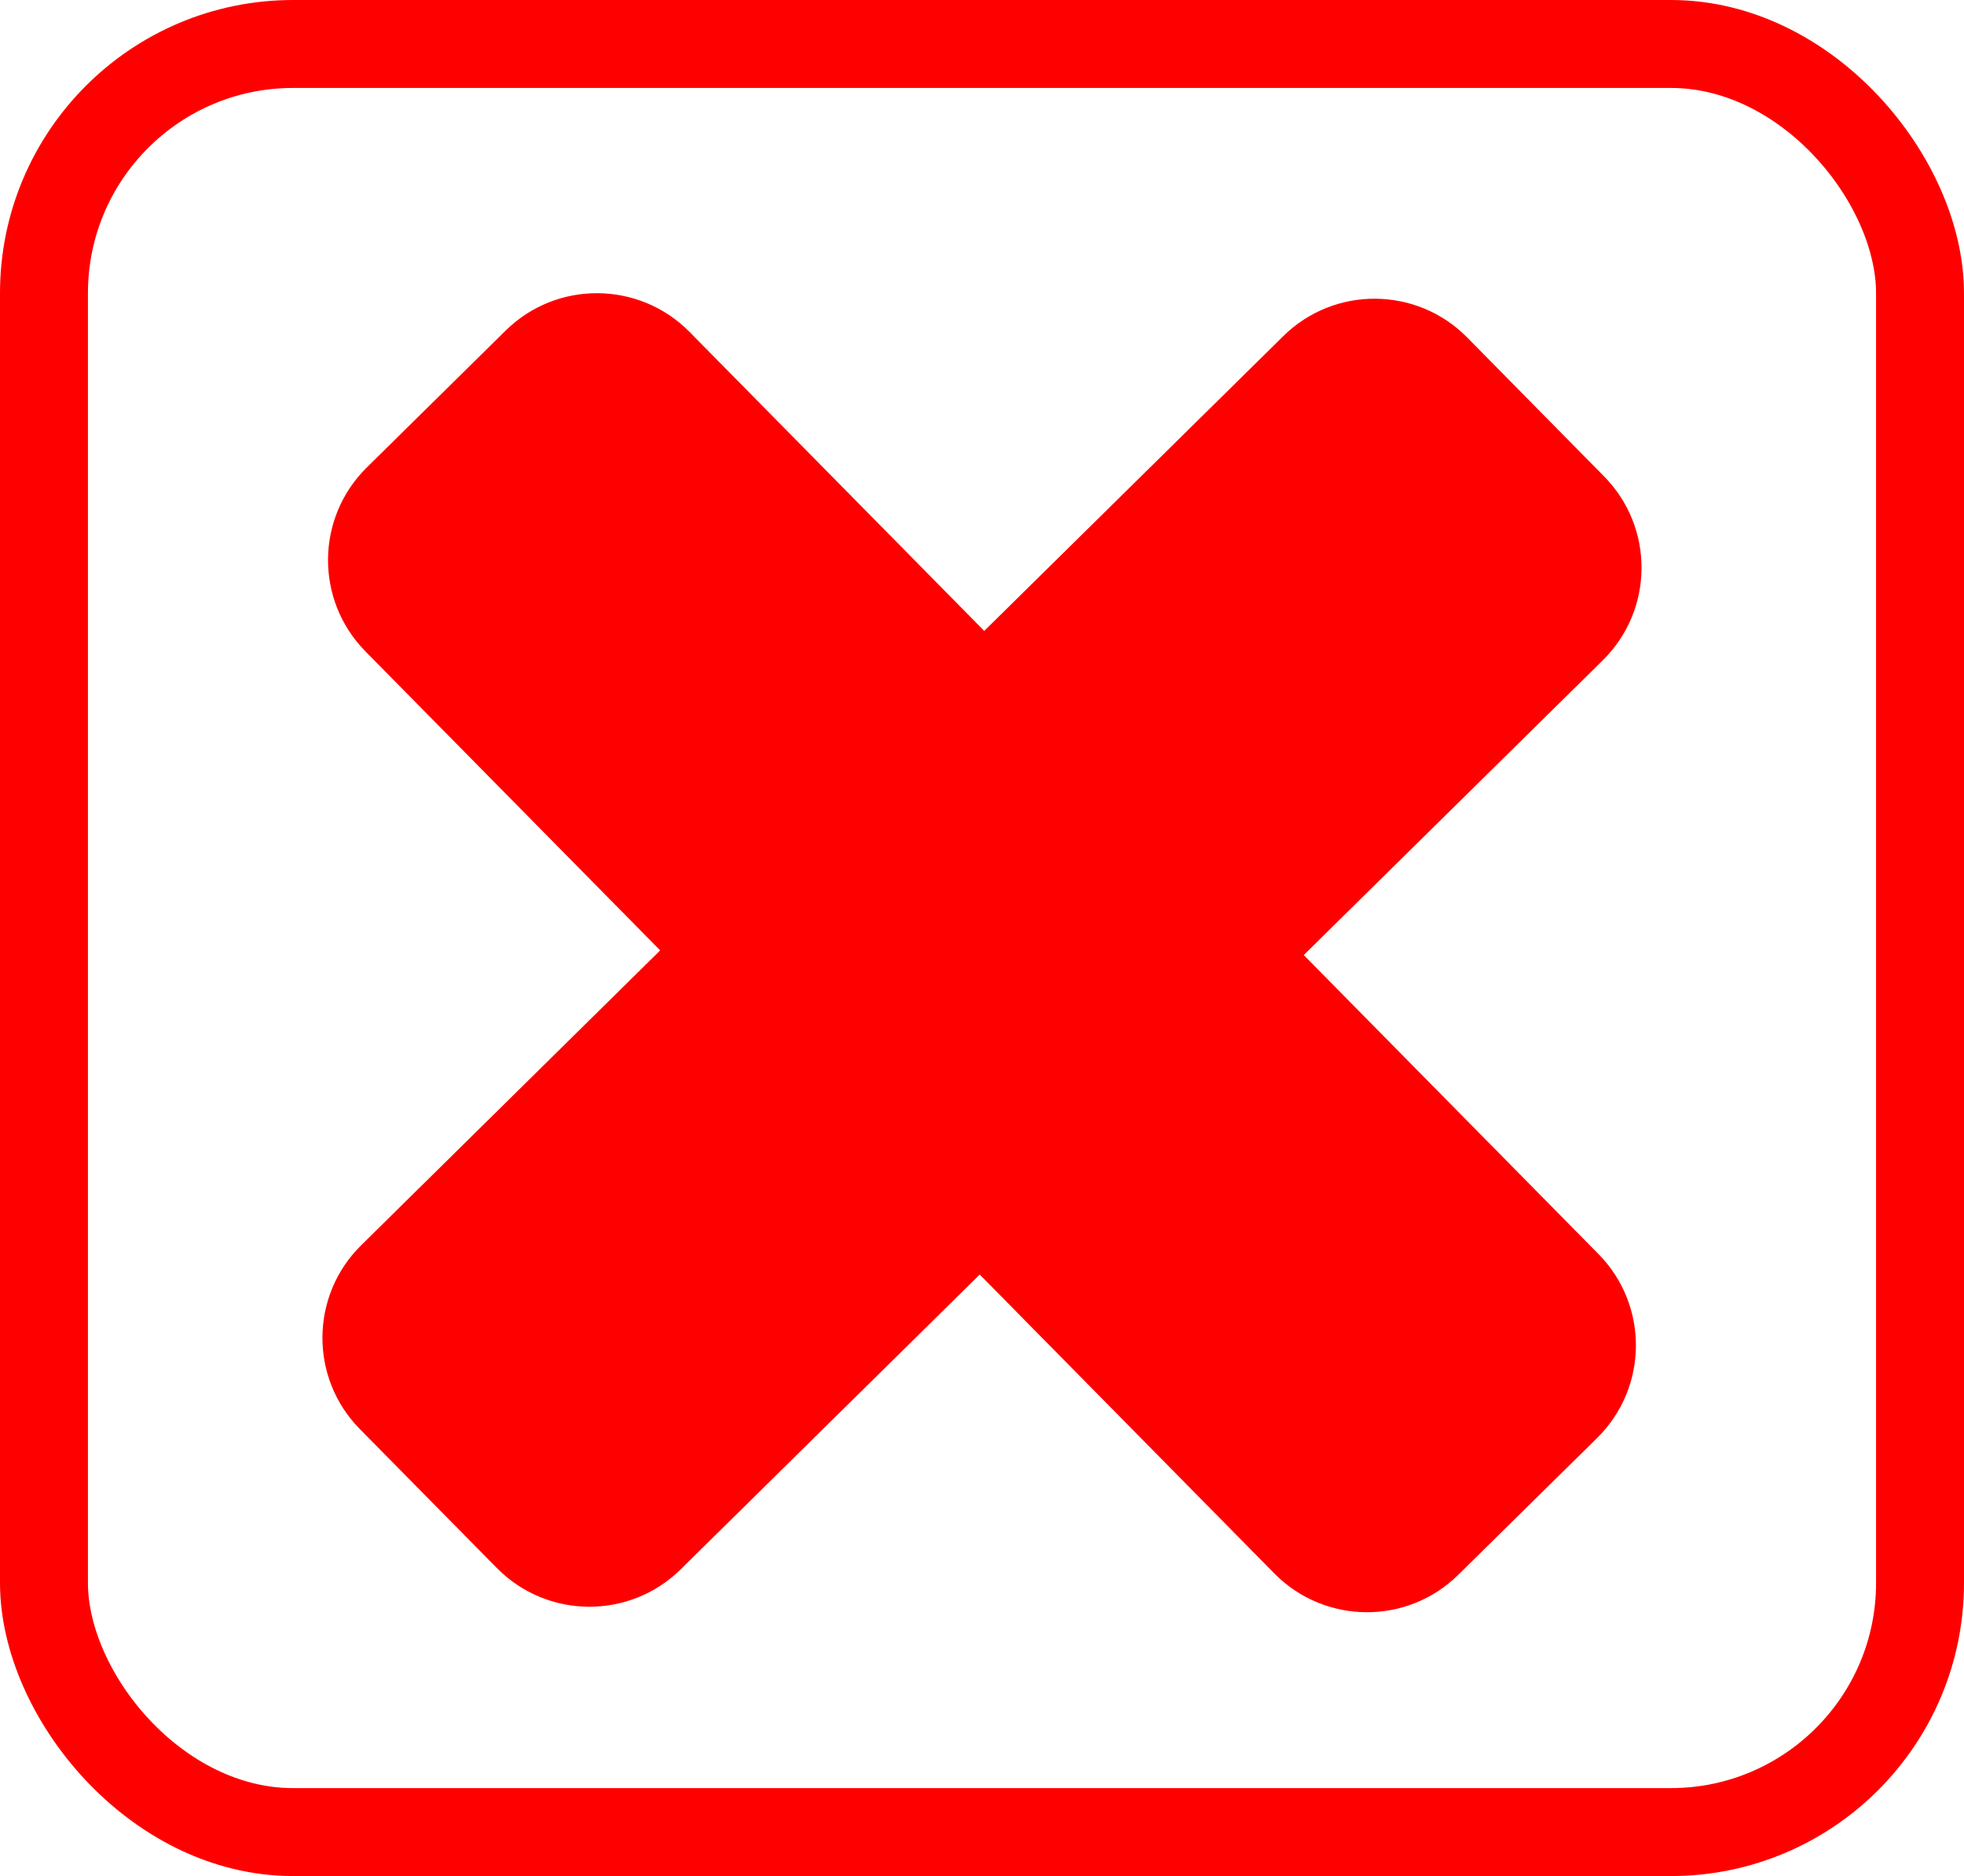 <svg width="67" height="64" viewBox="0 0 67 64" fill="none" xmlns="http://www.w3.org/2000/svg">
<rect x="1.5" y="1.5" width="64" height="61" rx="8.5" stroke="#FF0000" stroke-width="3"/>
<g clip-path="url(#clip0)">
<path d="M12.276 48.752L16.949 53.491C18.669 55.236 21.477 55.255 23.221 53.537L33.422 43.48L43.475 53.679C45.196 55.423 48.005 55.443 49.748 53.723L54.486 49.054C56.23 47.334 56.251 44.526 54.53 42.78L44.476 32.581L54.678 22.525C56.422 20.805 56.444 17.997 54.721 16.251L50.051 11.512C48.331 9.768 45.522 9.747 43.779 11.466L33.576 21.523L23.523 11.323C21.802 9.58 18.993 9.559 17.249 11.278L12.512 15.948C10.768 17.669 10.747 20.476 12.467 22.222L22.521 32.422L12.322 42.48C10.577 44.199 10.556 47.008 12.276 48.752Z" fill="#FF0000"/>
</g>
<defs>
<clipPath id="clip0">
<rect width="45" height="45" fill="white" transform="translate(11 10)"/>
</clipPath>
</defs>
</svg>
